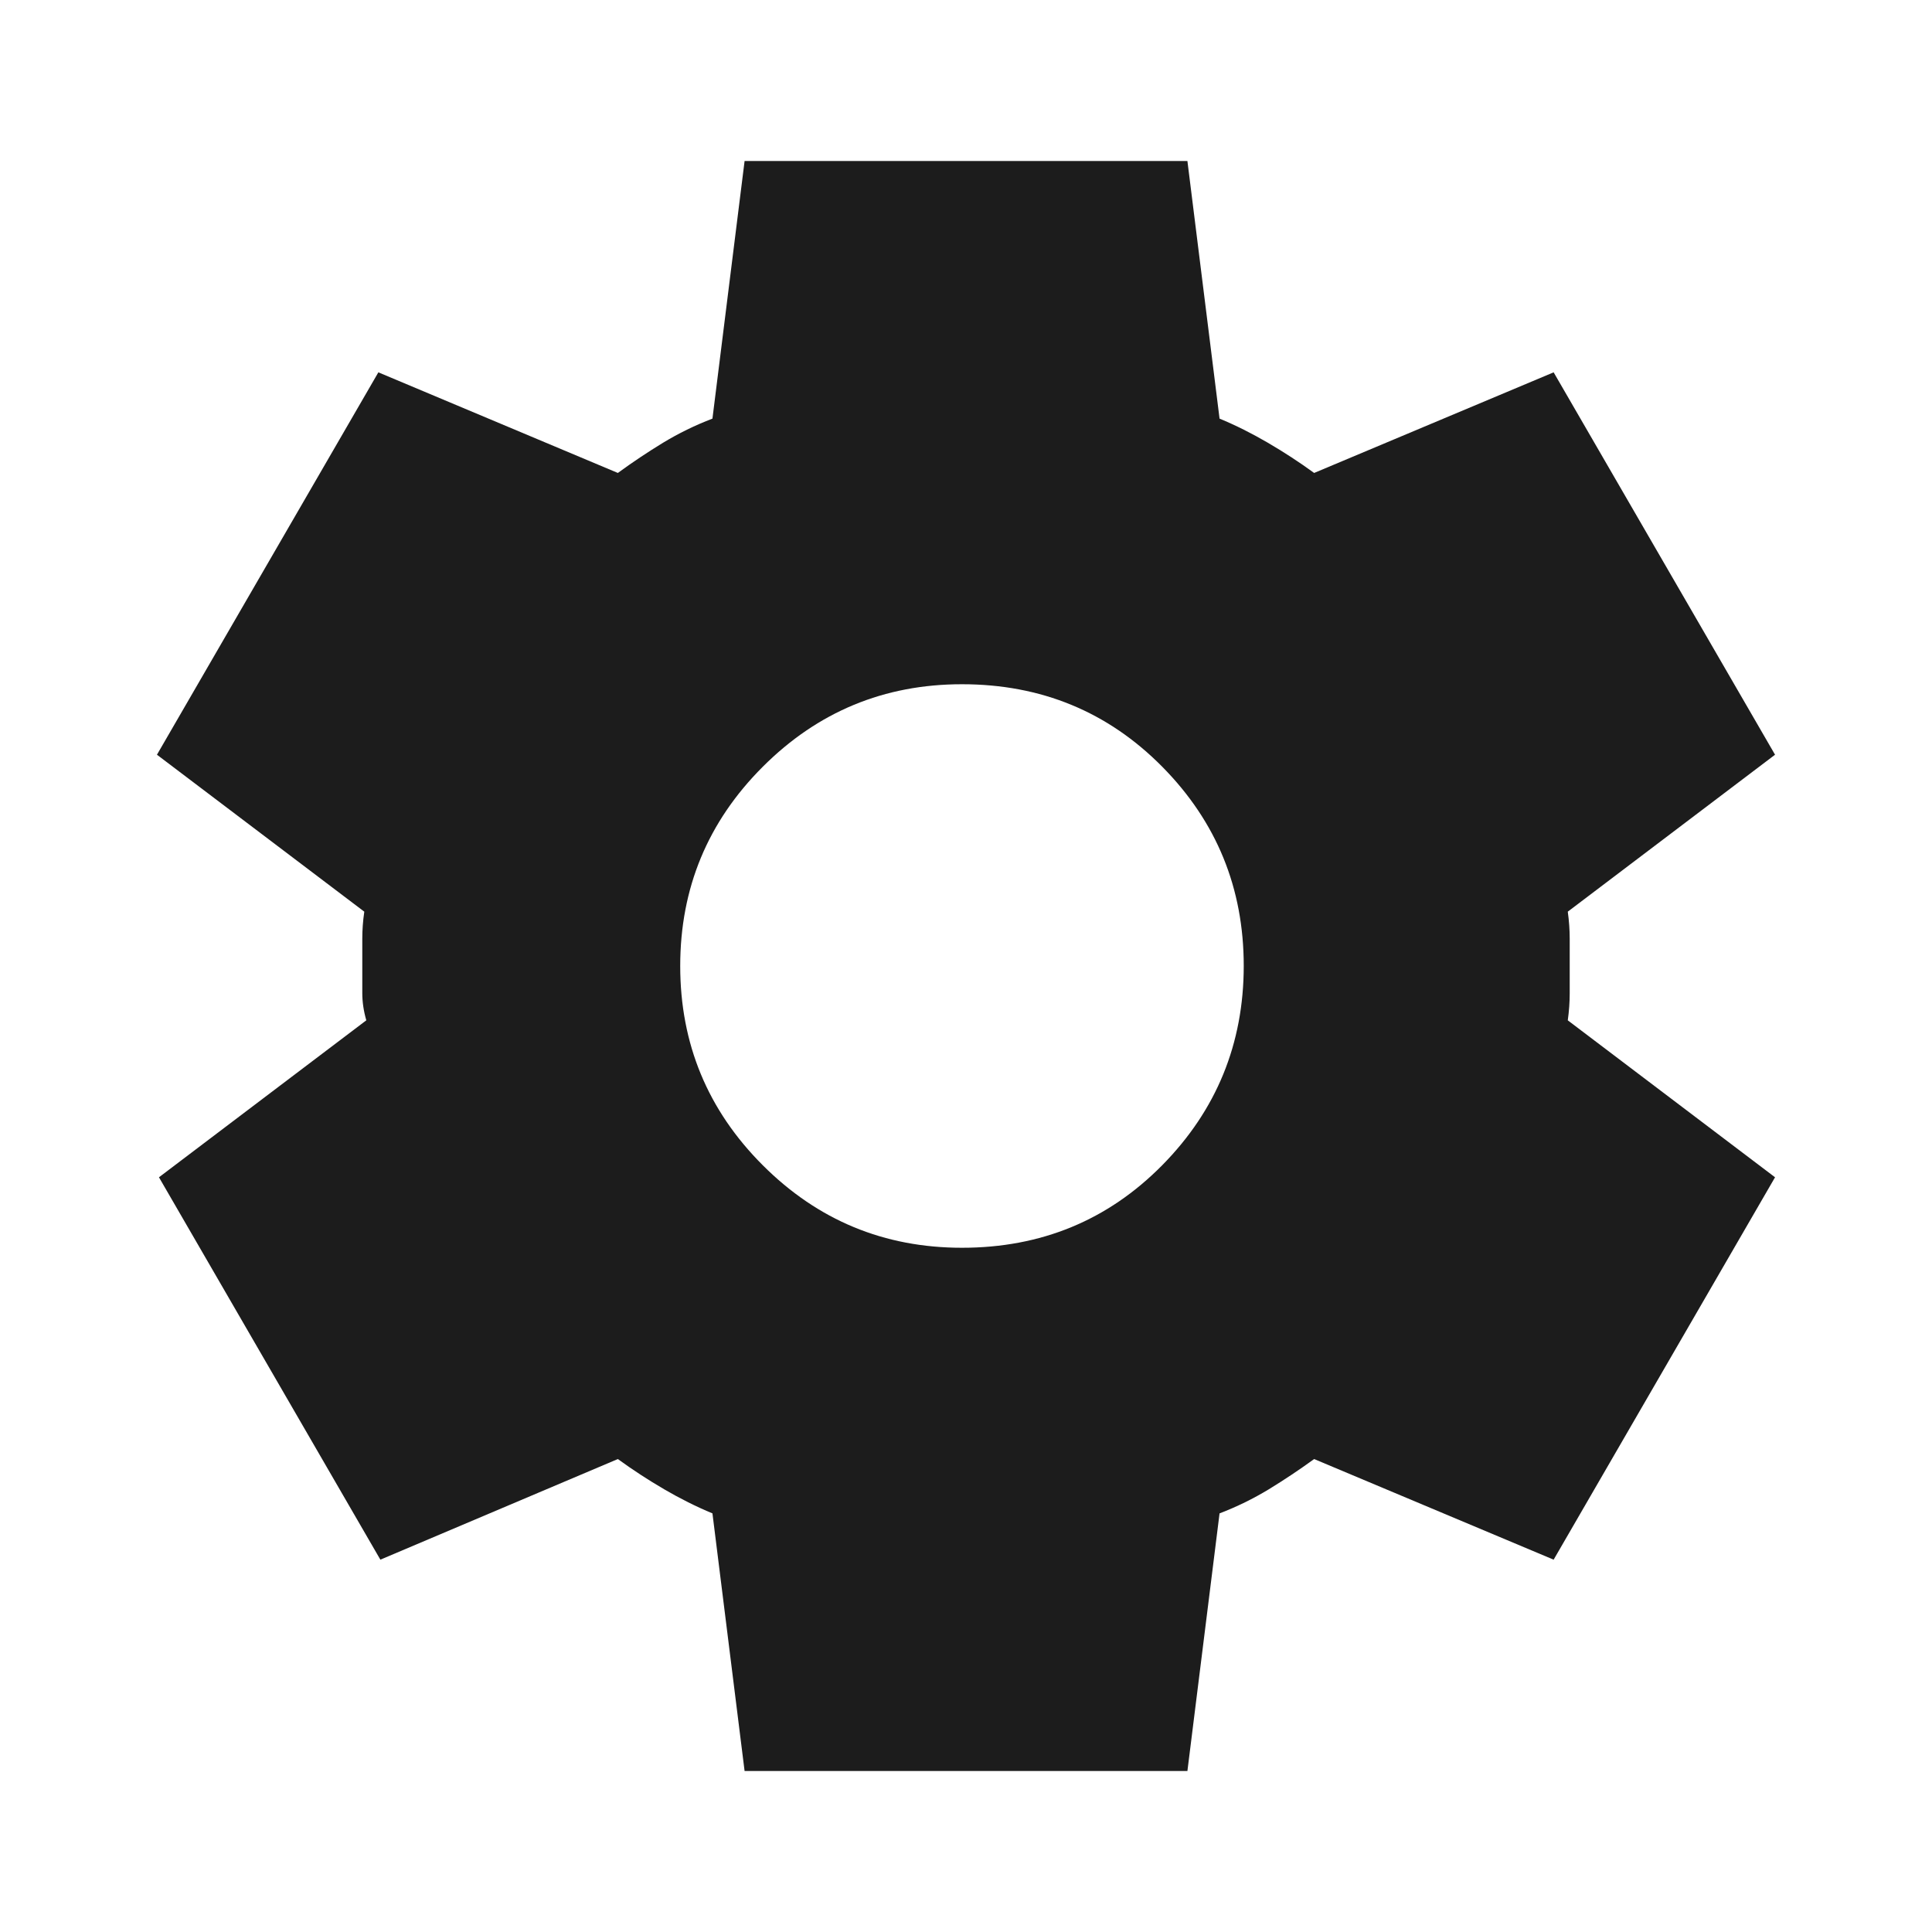 <svg width="25" height="25" viewBox="0 0 25 25" fill="none" xmlns="http://www.w3.org/2000/svg">
<path d="M15.365 22.917L15.781 19.583C16.007 19.497 16.219 19.392 16.419 19.271C16.618 19.149 16.814 19.019 17.005 18.88L20.104 20.182L22.969 15.234L20.287 13.203C20.304 13.082 20.312 12.965 20.312 12.852V12.149C20.312 12.036 20.304 11.918 20.287 11.797L22.969 9.766L20.104 4.818L17.005 6.12C16.814 5.981 16.615 5.851 16.406 5.729C16.198 5.608 15.99 5.503 15.781 5.417L15.365 2.083H9.635L9.219 5.417C8.993 5.503 8.78 5.608 8.58 5.729C8.38 5.851 8.185 5.981 7.995 6.12L4.896 4.818L2.031 9.766L4.714 11.797C4.696 11.918 4.688 12.036 4.688 12.149V12.851C4.688 12.964 4.705 13.082 4.74 13.203L2.057 15.234L4.922 20.182L7.995 18.88C8.186 19.019 8.385 19.149 8.594 19.271C8.802 19.392 9.01 19.497 9.219 19.583L9.635 22.917H15.365ZM12.448 16.146C11.441 16.146 10.582 15.79 9.87 15.078C9.158 14.366 8.802 13.507 8.802 12.5C8.802 11.493 9.158 10.634 9.87 9.922C10.582 9.21 11.441 8.854 12.448 8.854C13.472 8.854 14.336 9.21 15.04 9.922C15.743 10.634 16.094 11.493 16.094 12.5C16.093 13.507 15.741 14.366 15.039 15.078C14.336 15.79 13.472 16.146 12.448 16.146Z" fill="#1C1C1C"/>
</svg>
